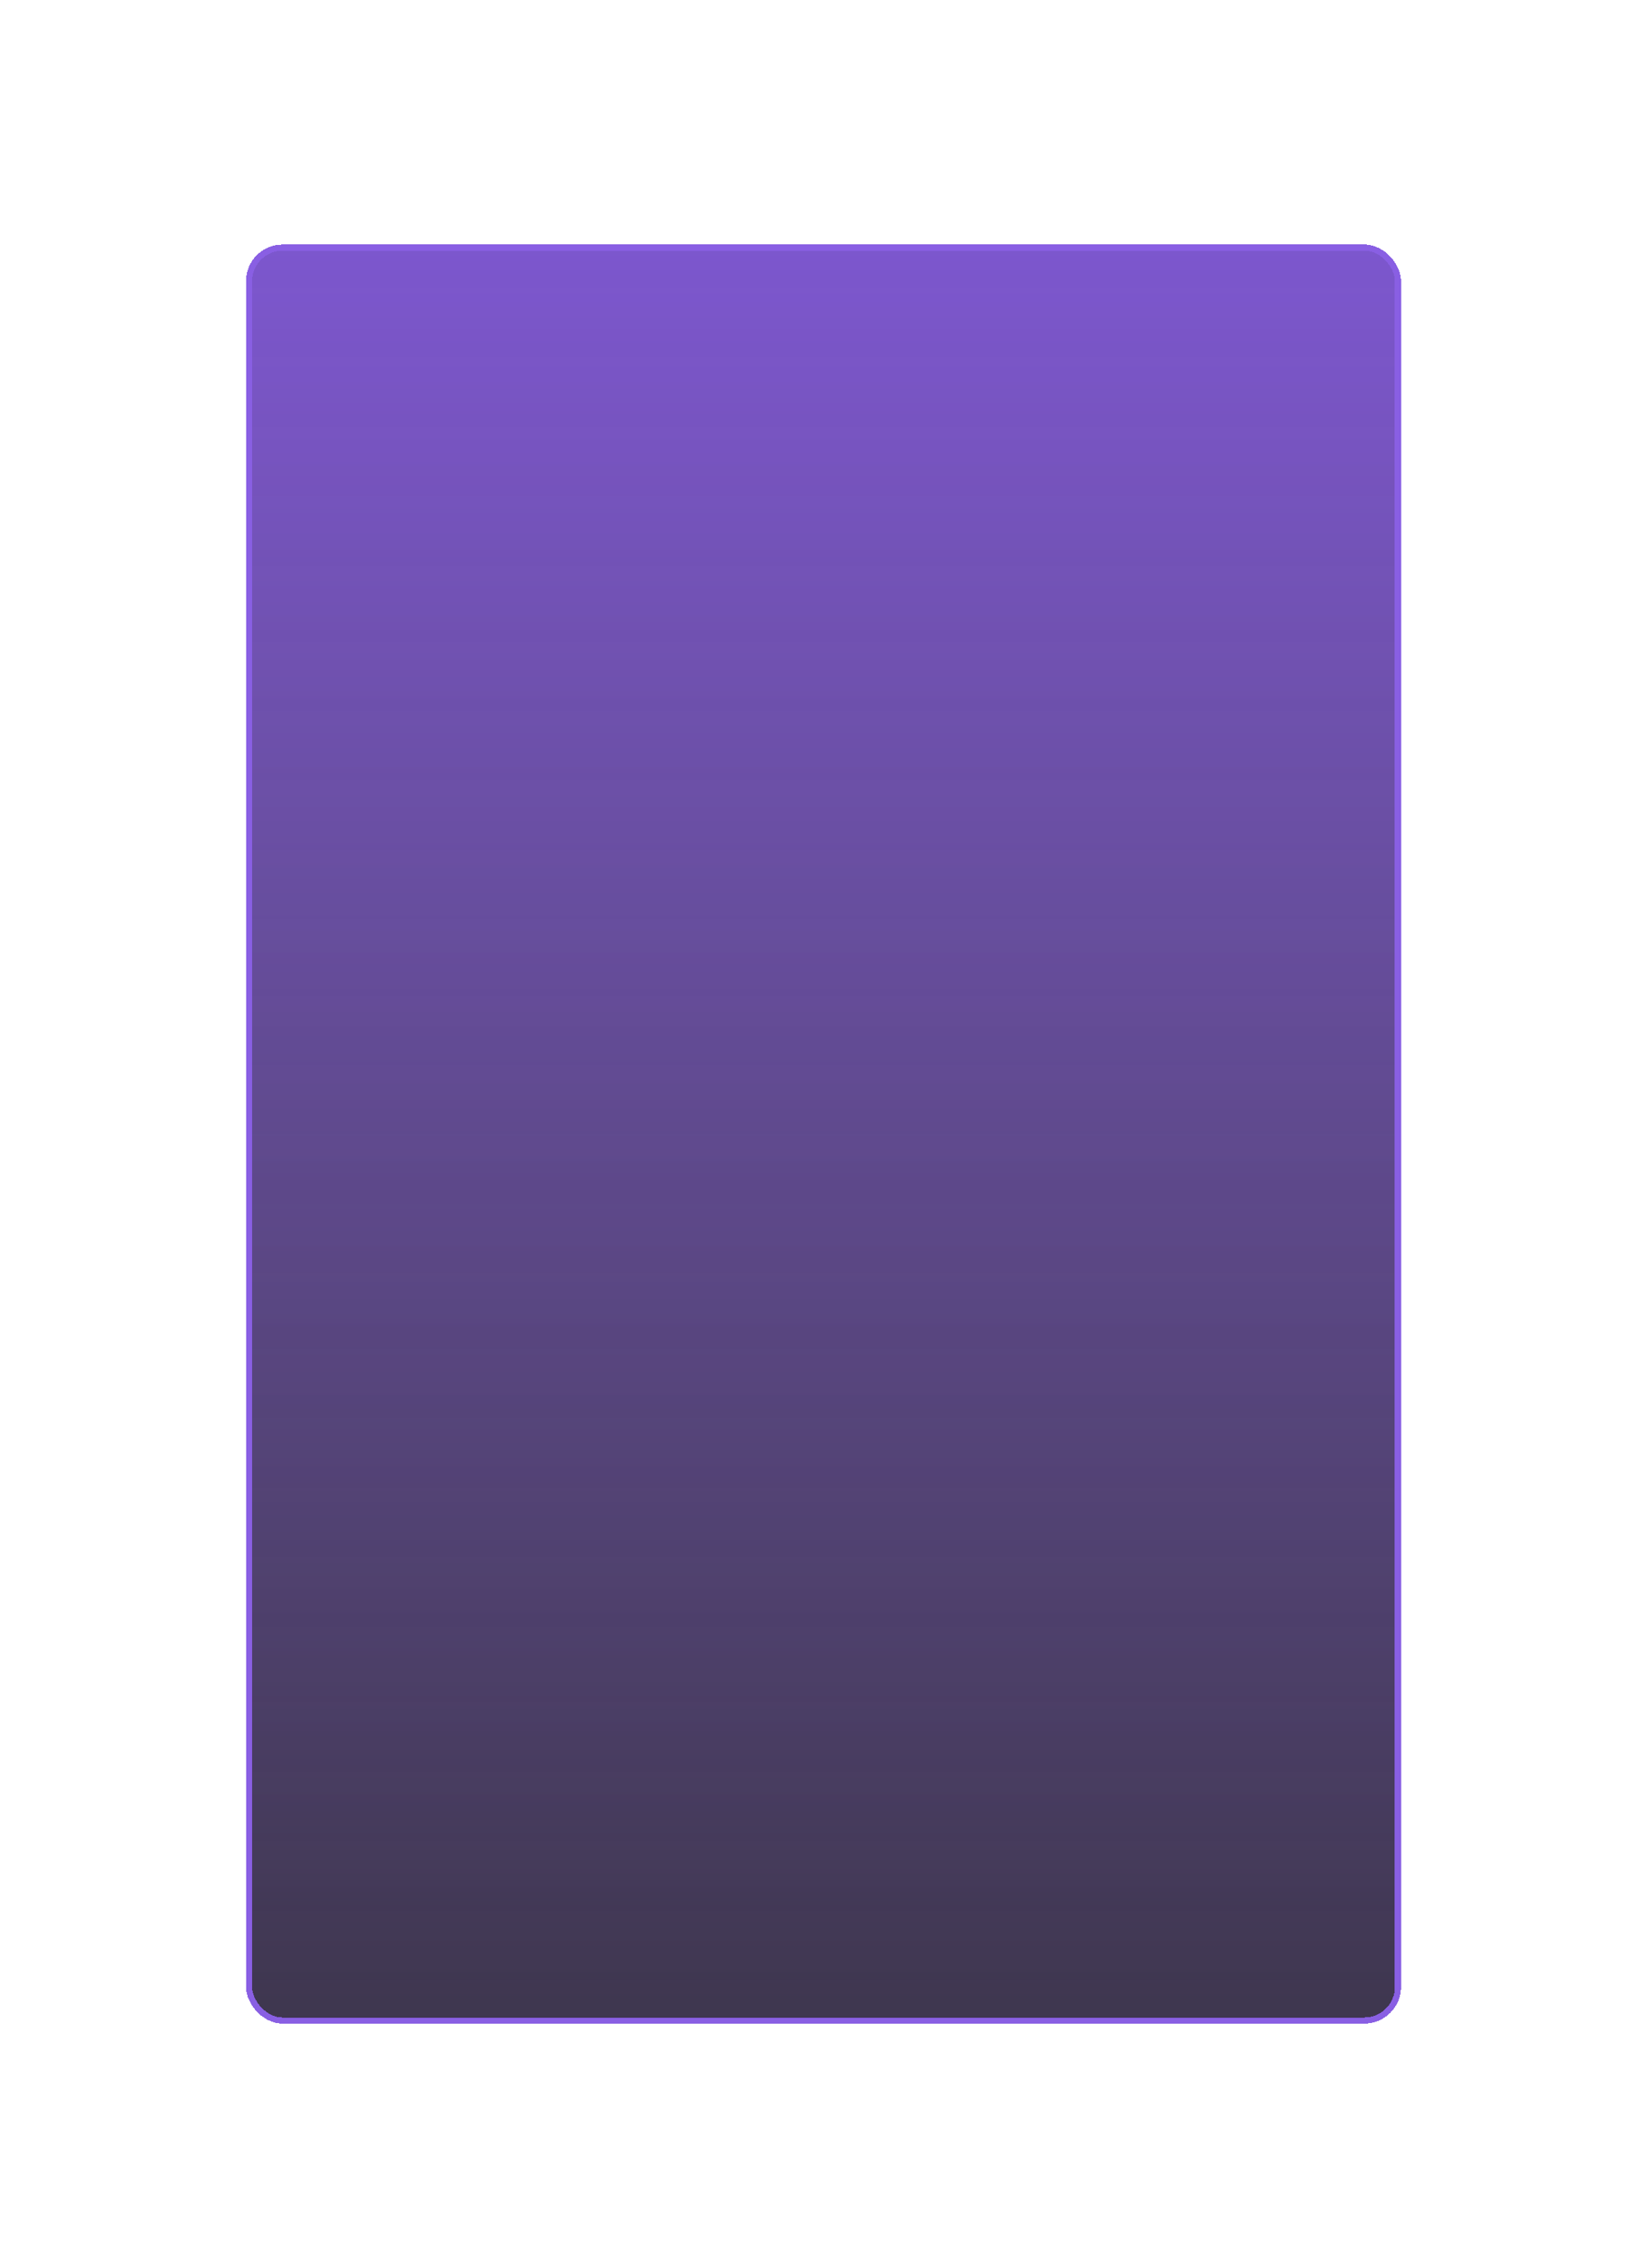 <svg width="270" height="371" viewBox="0 0 270 371" fill="none" xmlns="http://www.w3.org/2000/svg">
<g filter="url(#filter0_d_293_394)">
<rect x="37.256" y="37" width="187" height="289" rx="5" fill="url(#paint0_linear_293_394)" shape-rendering="crispEdges"/>
<rect x="37.256" y="37" width="187" height="289" rx="5" fill="url(#paint1_linear_293_394)" fill-opacity="0.9" shape-rendering="crispEdges"/>
<rect x="36.756" y="36.5" width="188" height="290" rx="5.5" stroke="#895FE3" shape-rendering="crispEdges"/>
</g>
<defs>
<filter id="filter0_d_293_394" x="0.256" y="0" width="269" height="371" filterUnits="userSpaceOnUse" color-interpolation-filters="sRGB">
<feFlood flood-opacity="0" result="BackgroundImageFix"/>
<feColorMatrix in="SourceAlpha" type="matrix" values="0 0 0 0 0 0 0 0 0 0 0 0 0 0 0 0 0 0 127 0" result="hardAlpha"/>
<feOffset dx="4" dy="4"/>
<feGaussianBlur stdDeviation="20"/>
<feComposite in2="hardAlpha" operator="out"/>
<feColorMatrix type="matrix" values="0 0 0 0 0.647 0 0 0 0 0.067 0 0 0 0 0.584 0 0 0 0.2 0"/>
<feBlend mode="normal" in2="BackgroundImageFix" result="effect1_dropShadow_293_394"/>
<feBlend mode="normal" in="SourceGraphic" in2="effect1_dropShadow_293_394" result="shape"/>
</filter>
<linearGradient id="paint0_linear_293_394" x1="130.756" y1="37" x2="130.756" y2="326" gradientUnits="userSpaceOnUse">
<stop stop-color="#895FE3"/>
<stop offset="1" stop-color="#D9D9D9" stop-opacity="0"/>
</linearGradient>
<linearGradient id="paint1_linear_293_394" x1="131" y1="-10" x2="131" y2="346" gradientUnits="userSpaceOnUse">
<stop stop-color="#895FE3"/>
<stop offset="1" stop-color="#241D32"/>
</linearGradient>
</defs>
</svg>
